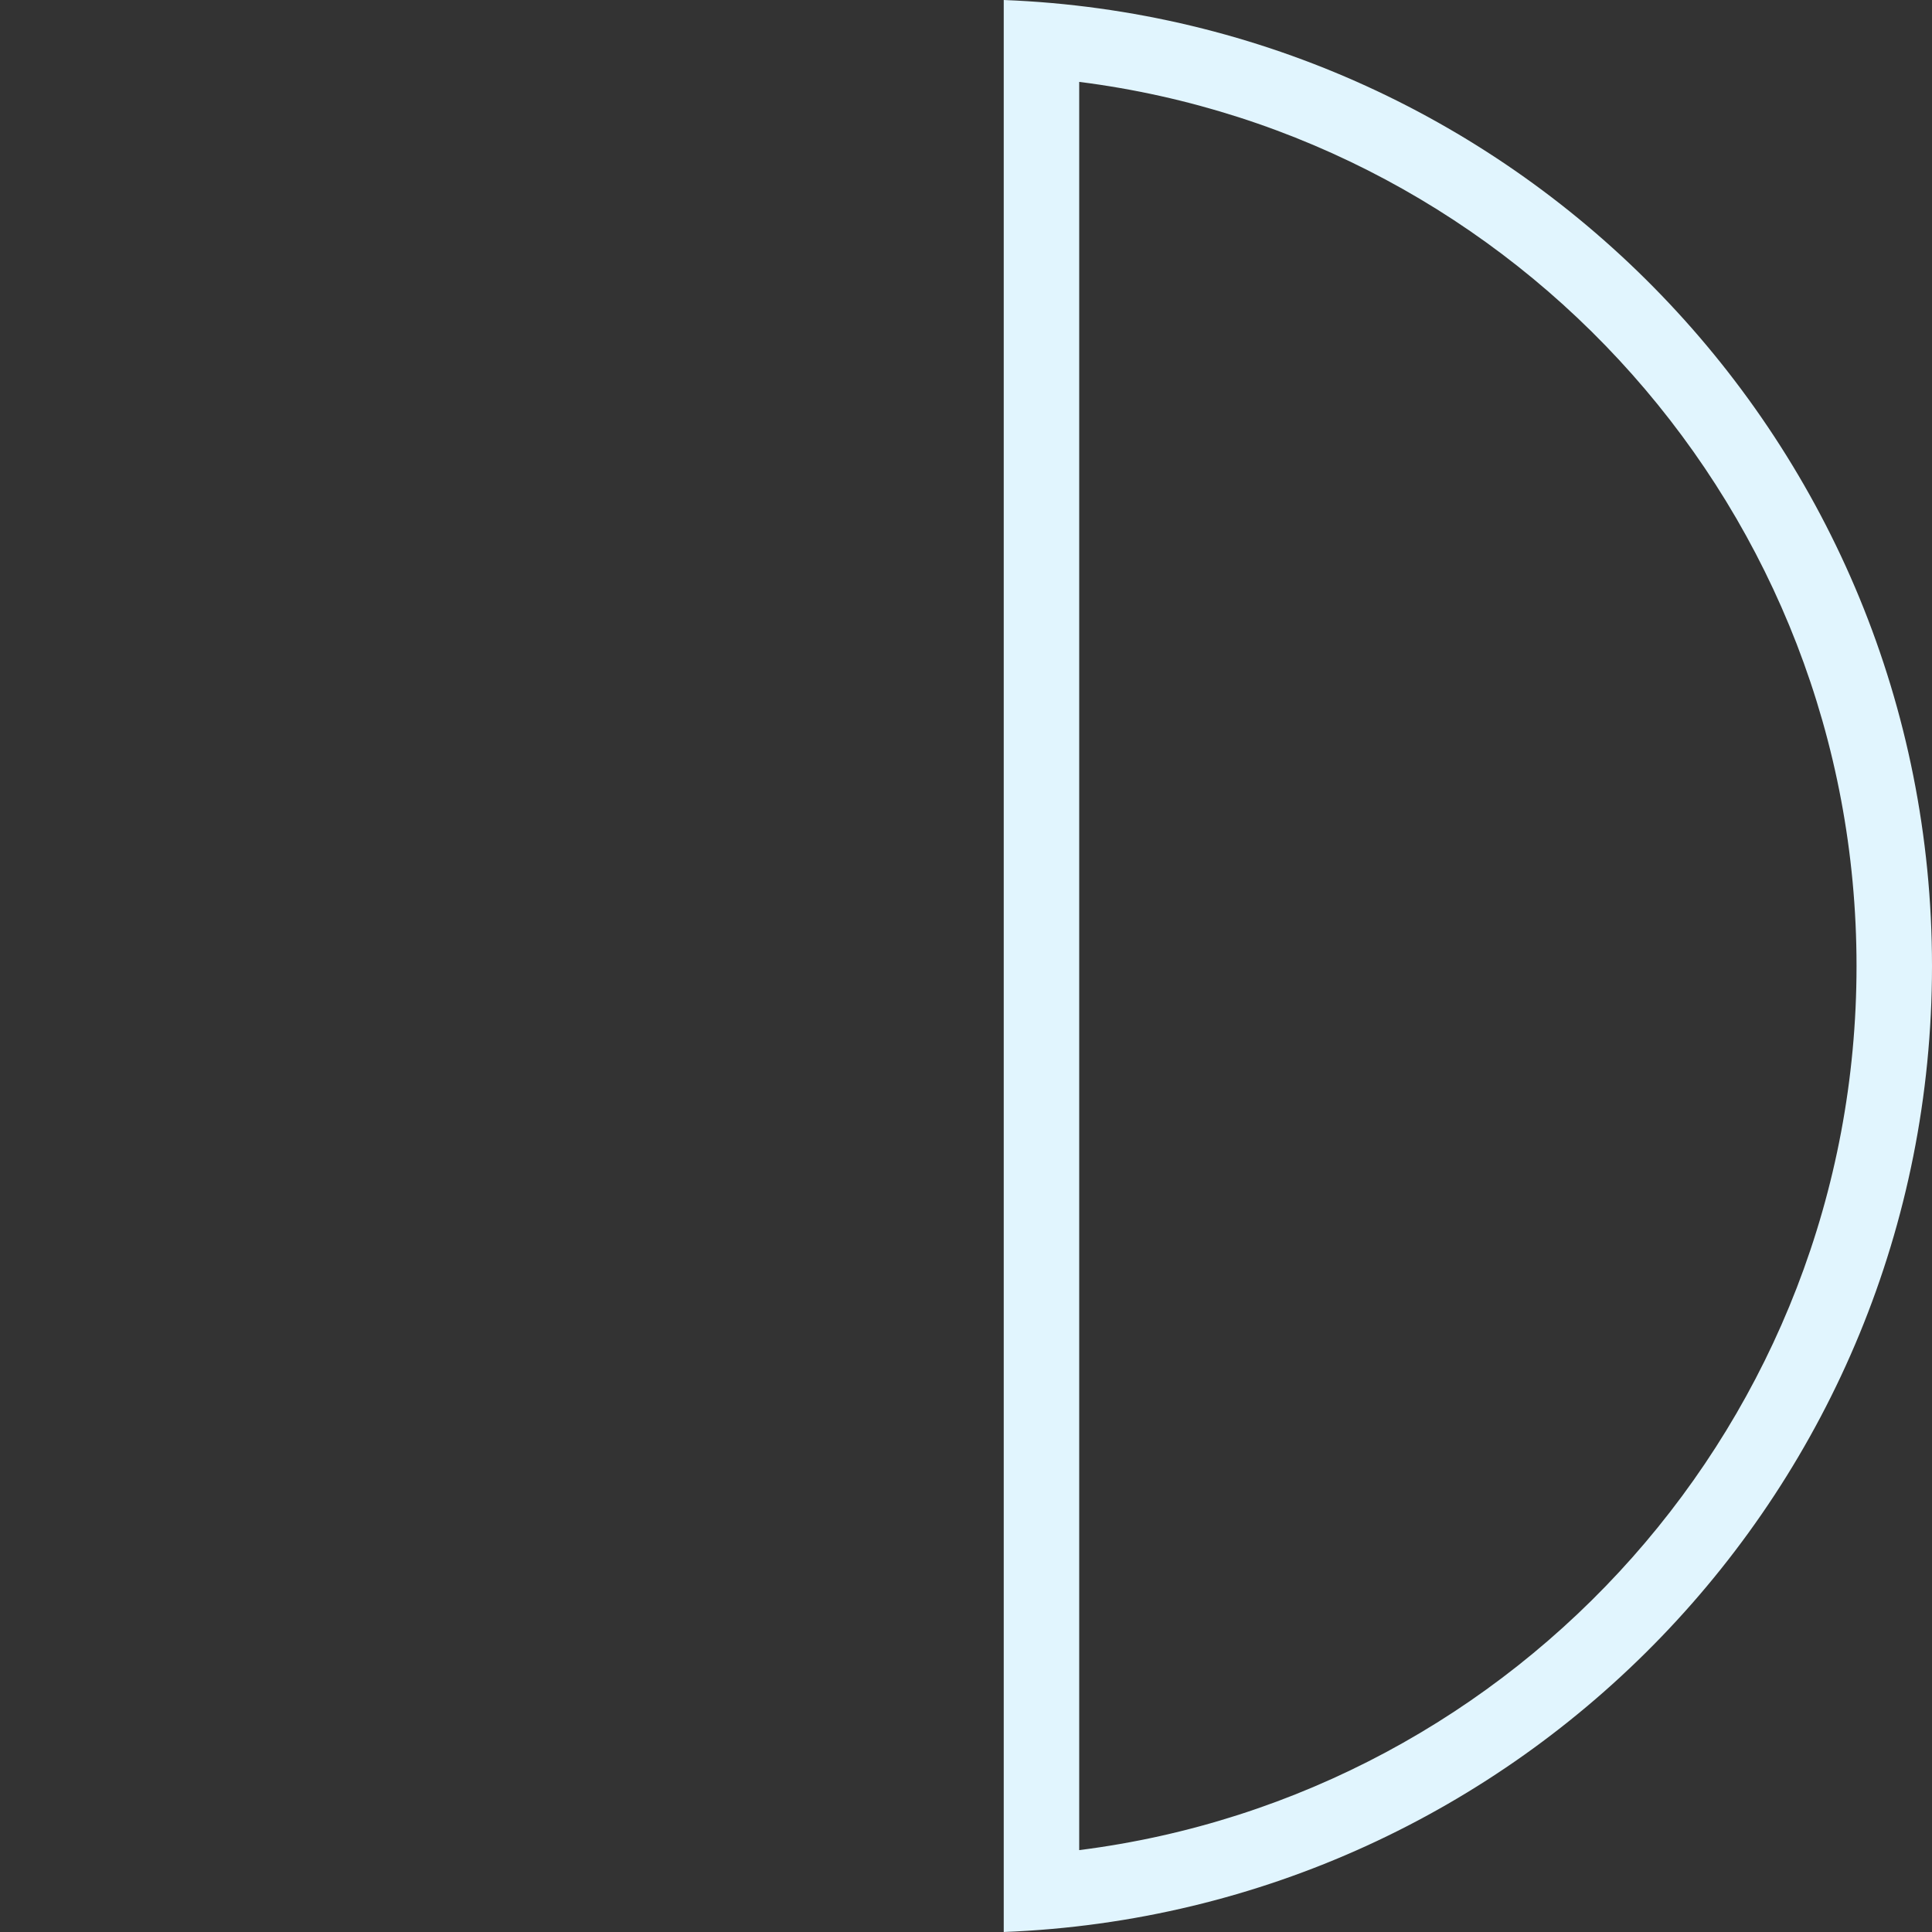 <svg xmlns="http://www.w3.org/2000/svg" viewBox="0 0 512 512" enable-background="new 0 0 512 512">
    <rect x="0" y="0" width="512" height="512" fill="#333333" stroke="none"/>
    <path fill="#e1f5fe" d="M266 0v512c136.7-5.3 246-117.9 246-256s-109.3-250.7-246-256zm20 490.3v-468.6c116.2 14.7 206 114 206 234.3s-89.8 219.6-206 234.3z"/>
</svg>